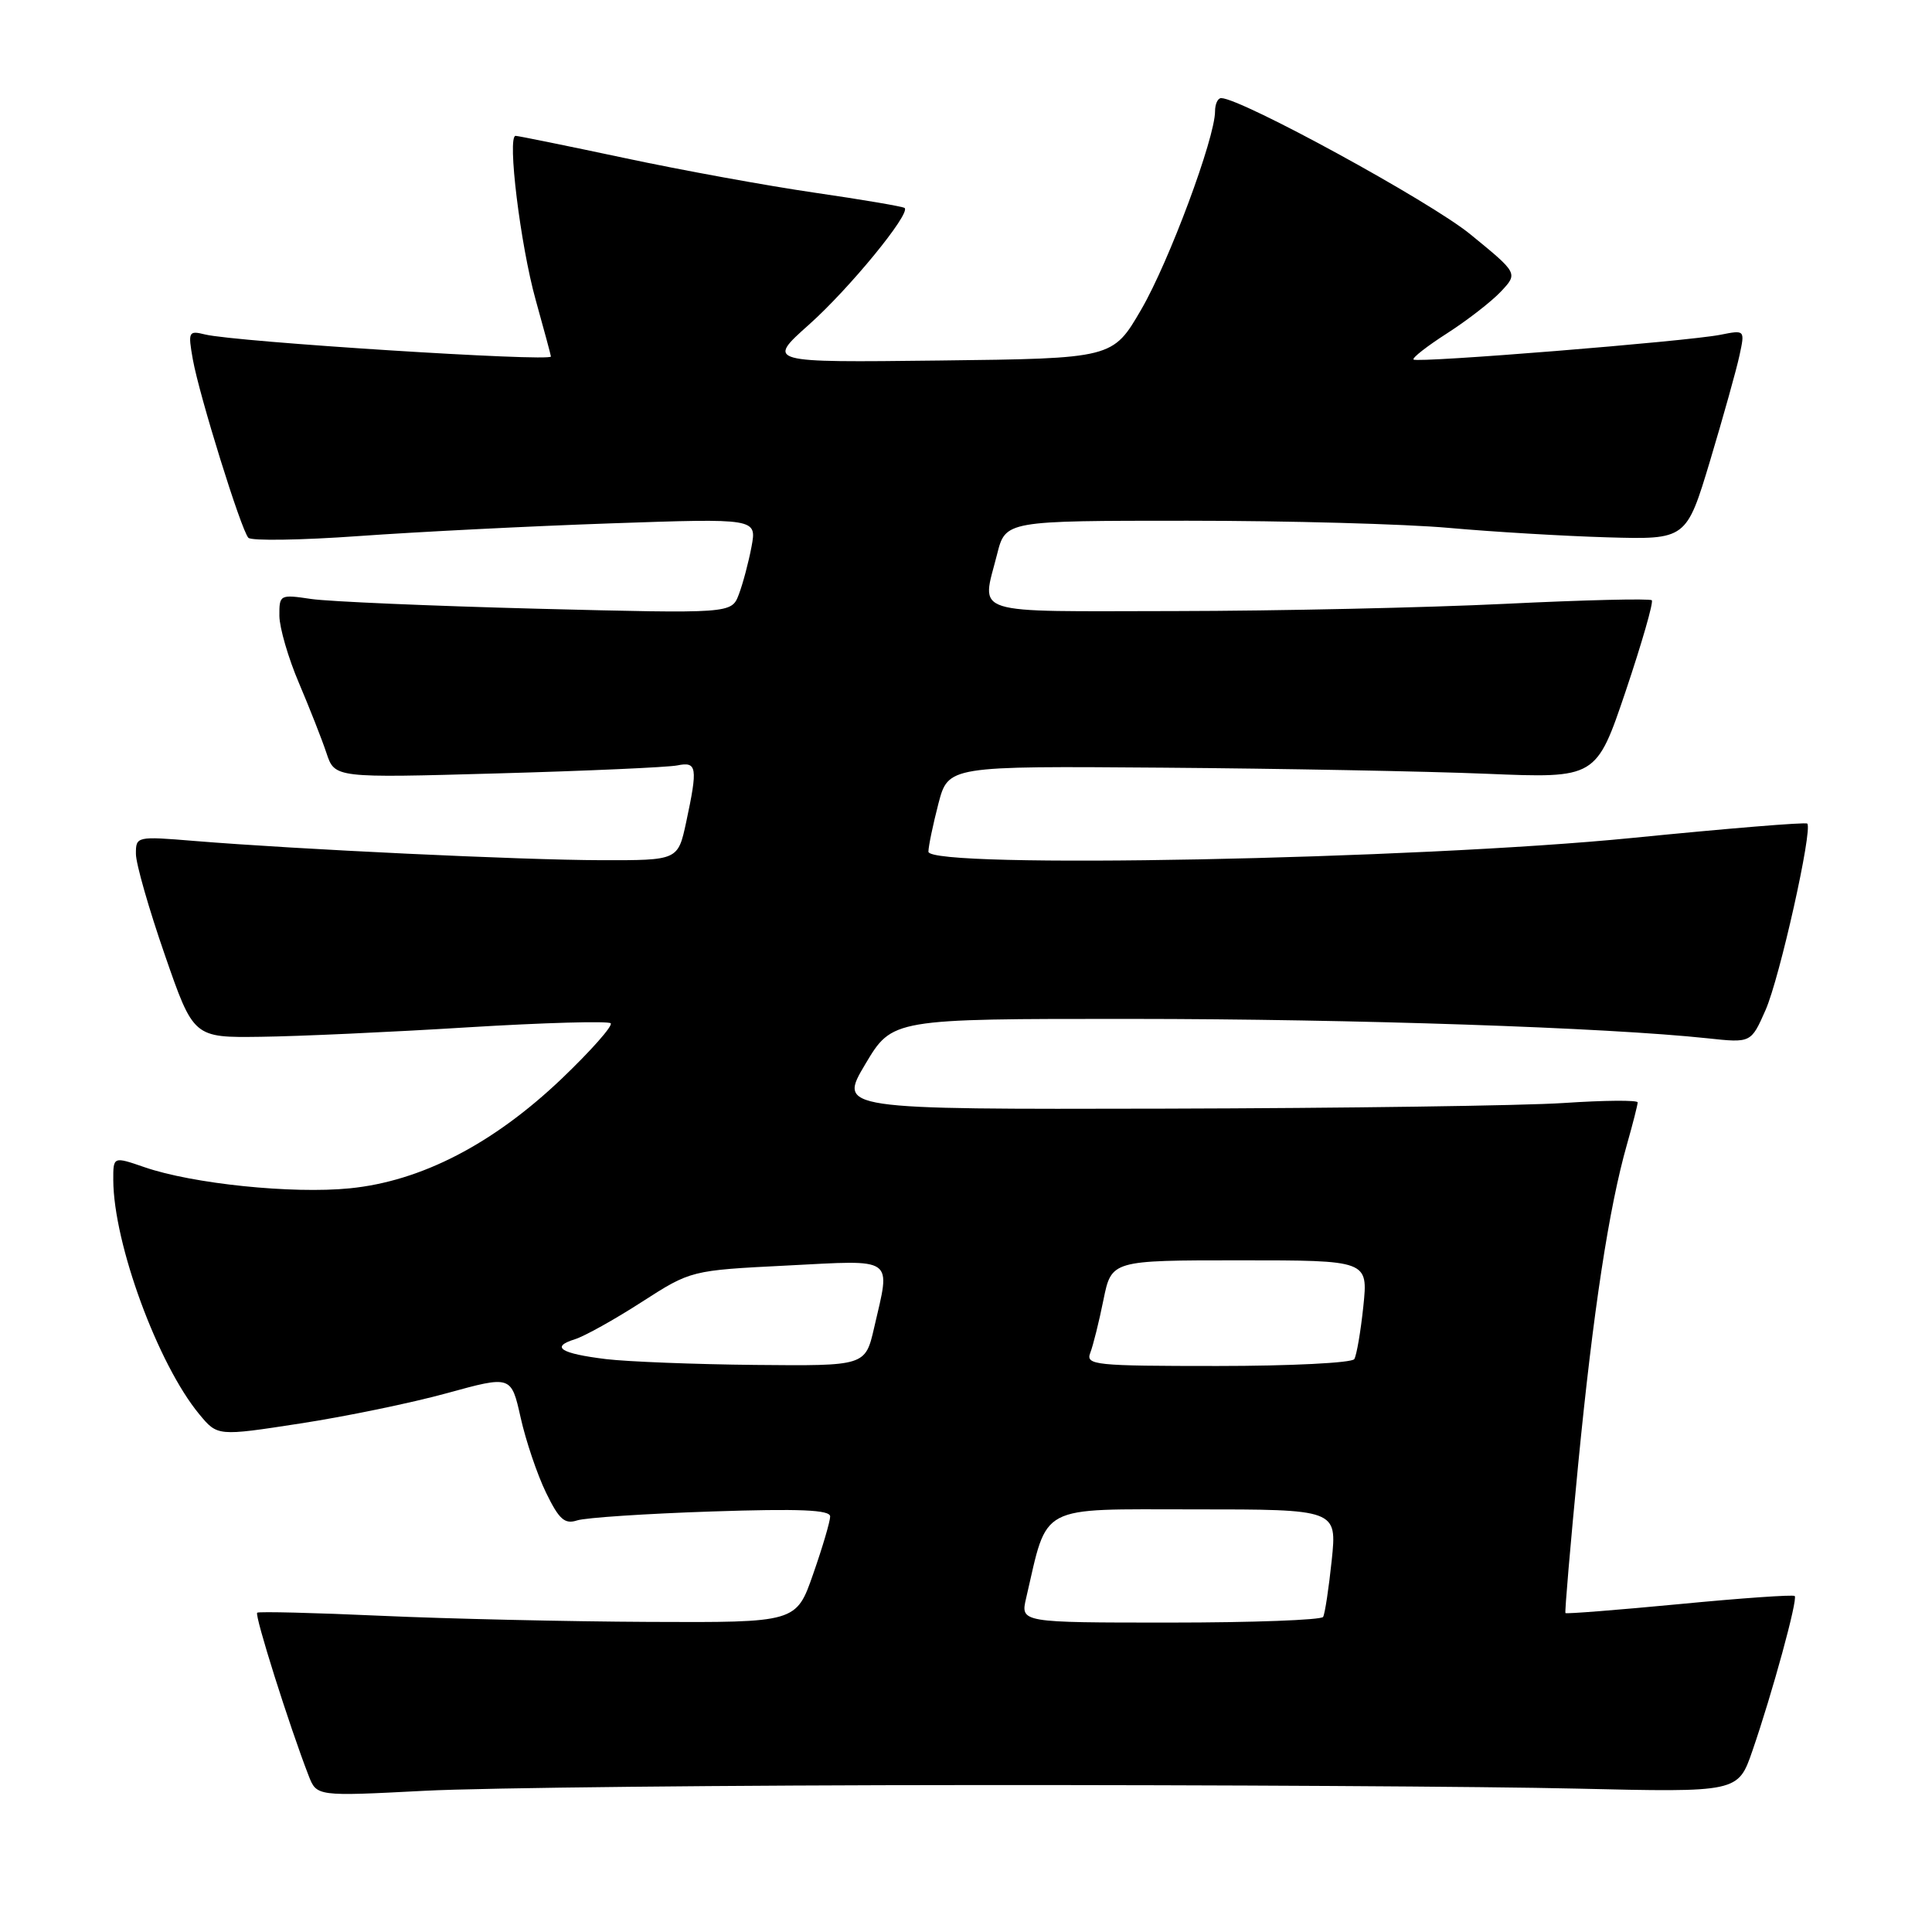 <?xml version="1.0" encoding="UTF-8" standalone="no"?>
<!DOCTYPE svg PUBLIC "-//W3C//DTD SVG 1.1//EN" "http://www.w3.org/Graphics/SVG/1.1/DTD/svg11.dtd" >
<svg xmlns="http://www.w3.org/2000/svg" xmlns:xlink="http://www.w3.org/1999/xlink" version="1.1" viewBox="0 0 256 256">
 <g >
 <path fill="currentColor"
d=" M 129.00 236.53 C 161.18 236.51 197.13 236.72 208.90 237.00 C 230.30 237.50 230.30 237.50 232.20 232.00 C 234.84 224.35 238.24 211.91 237.81 211.48 C 237.61 211.28 230.74 211.76 222.55 212.55 C 214.35 213.33 207.54 213.87 207.43 213.74 C 207.32 213.61 208.08 204.72 209.12 194.00 C 211.10 173.75 213.19 160.01 215.60 151.57 C 216.37 148.86 217.00 146.38 217.00 146.07 C 217.00 145.76 212.61 145.79 207.25 146.15 C 201.89 146.51 178.06 146.84 154.29 146.90 C 111.09 147.00 111.09 147.00 114.66 141.00 C 118.23 135.00 118.23 135.00 149.87 135.01 C 179.37 135.02 212.88 136.15 226.26 137.58 C 232.02 138.20 232.02 138.20 233.94 133.85 C 235.82 129.60 240.22 109.89 239.47 109.13 C 239.26 108.92 228.83 109.78 216.29 111.03 C 187.66 113.88 122.99 115.15 123.02 112.85 C 123.03 112.11 123.63 109.25 124.34 106.50 C 125.65 101.50 125.65 101.50 154.07 101.72 C 169.71 101.84 189.03 102.20 197.01 102.53 C 211.51 103.13 211.51 103.13 215.42 91.56 C 217.56 85.19 219.12 79.78 218.87 79.54 C 218.62 79.29 209.89 79.50 199.46 80.01 C 189.03 80.52 169.36 80.95 155.75 80.97 C 128.08 81.00 130.06 81.63 132.12 73.44 C 133.24 69.00 133.24 69.00 157.37 69.00 C 170.64 69.00 186.22 69.43 192.00 69.95 C 197.78 70.47 207.21 71.03 212.98 71.20 C 223.45 71.50 223.45 71.50 226.61 61.00 C 228.34 55.22 230.09 48.97 230.49 47.10 C 231.22 43.71 231.22 43.71 227.96 44.36 C 223.60 45.23 187.78 48.12 187.30 47.64 C 187.09 47.43 189.10 45.86 191.77 44.15 C 194.43 42.44 197.64 39.95 198.88 38.63 C 201.15 36.21 201.15 36.21 194.82 31.04 C 189.53 26.71 164.44 13.00 161.81 13.00 C 161.36 13.00 161.00 13.79 161.00 14.75 C 161.00 18.28 154.89 34.71 151.22 41.01 C 147.45 47.50 147.45 47.50 124.50 47.77 C 101.56 48.04 101.56 48.04 107.20 43.01 C 112.52 38.27 120.68 28.32 119.87 27.56 C 119.67 27.37 114.33 26.46 108.00 25.54 C 101.67 24.62 90.30 22.55 82.72 20.93 C 75.13 19.32 68.65 18.00 68.32 18.00 C 67.18 18.00 68.95 32.46 70.98 39.74 C 72.09 43.72 73.00 47.09 73.00 47.24 C 73.01 47.96 31.14 45.30 27.18 44.32 C 24.98 43.78 24.90 43.94 25.55 47.62 C 26.42 52.46 31.95 70.23 32.91 71.26 C 33.31 71.68 39.90 71.58 47.56 71.03 C 55.23 70.48 70.23 69.72 80.89 69.35 C 100.28 68.68 100.28 68.68 99.58 72.44 C 99.19 74.52 98.43 77.36 97.90 78.76 C 96.93 81.31 96.93 81.31 71.21 80.66 C 57.07 80.29 43.59 79.71 41.25 79.37 C 37.08 78.75 37.00 78.79 37.02 81.62 C 37.04 83.20 38.20 87.20 39.61 90.50 C 41.01 93.80 42.66 97.98 43.26 99.79 C 44.36 103.09 44.36 103.09 65.93 102.48 C 77.79 102.15 88.51 101.67 89.75 101.42 C 92.36 100.89 92.48 101.65 90.92 108.95 C 89.83 114.00 89.83 114.00 79.67 113.98 C 69.19 113.96 39.44 112.55 25.75 111.43 C 18.10 110.80 18.00 110.82 18.01 113.15 C 18.01 114.44 19.73 120.45 21.83 126.50 C 25.64 137.50 25.64 137.50 34.57 137.38 C 39.48 137.32 51.79 136.76 61.92 136.13 C 72.05 135.51 80.60 135.27 80.92 135.59 C 81.24 135.91 78.31 139.22 74.42 142.94 C 65.35 151.58 55.81 156.52 46.34 157.46 C 38.73 158.22 25.51 156.86 19.15 154.66 C 15.00 153.23 15.00 153.23 15.01 156.37 C 15.05 164.80 20.93 180.79 26.41 187.40 C 28.82 190.31 28.82 190.31 39.77 188.62 C 45.79 187.70 54.55 185.89 59.23 184.60 C 67.74 182.26 67.74 182.26 68.99 187.85 C 69.68 190.93 71.19 195.40 72.35 197.78 C 74.08 201.34 74.82 202.00 76.48 201.46 C 77.59 201.10 85.59 200.57 94.25 200.28 C 105.99 199.89 110.00 200.06 110.00 200.94 C 110.00 201.59 108.99 205.02 107.75 208.56 C 105.51 215.00 105.51 215.00 86.00 214.91 C 75.28 214.86 59.30 214.50 50.50 214.10 C 41.70 213.70 34.31 213.52 34.08 213.69 C 33.69 213.98 38.35 228.73 40.89 235.27 C 41.96 238.03 41.96 238.03 56.23 237.29 C 64.08 236.88 96.83 236.54 129.00 236.53 Z  M 135.97 211.75 C 138.89 199.18 137.34 200.00 158.24 200.00 C 177.16 200.00 177.16 200.00 176.46 206.75 C 176.07 210.46 175.56 213.84 175.32 214.25 C 175.08 214.66 165.96 215.00 155.05 215.00 C 135.21 215.00 135.21 215.00 135.97 211.75 Z  M 80.31 180.09 C 74.28 179.35 72.90 178.48 76.17 177.46 C 77.45 177.06 81.44 174.84 85.02 172.53 C 91.55 168.33 91.55 168.33 104.27 167.69 C 118.76 166.95 118.02 166.42 115.83 175.92 C 114.66 181.00 114.66 181.00 100.08 180.86 C 92.06 180.78 83.17 180.43 80.31 180.09 Z  M 144.47 179.25 C 144.84 178.29 145.63 175.14 146.21 172.25 C 147.28 167.00 147.28 167.00 164.28 167.00 C 181.28 167.00 181.28 167.00 180.65 173.09 C 180.30 176.43 179.76 179.58 179.45 180.09 C 179.14 180.59 170.99 181.00 161.33 181.00 C 145.03 181.00 143.83 180.88 144.47 179.25 Z "/>
</g>
</svg>